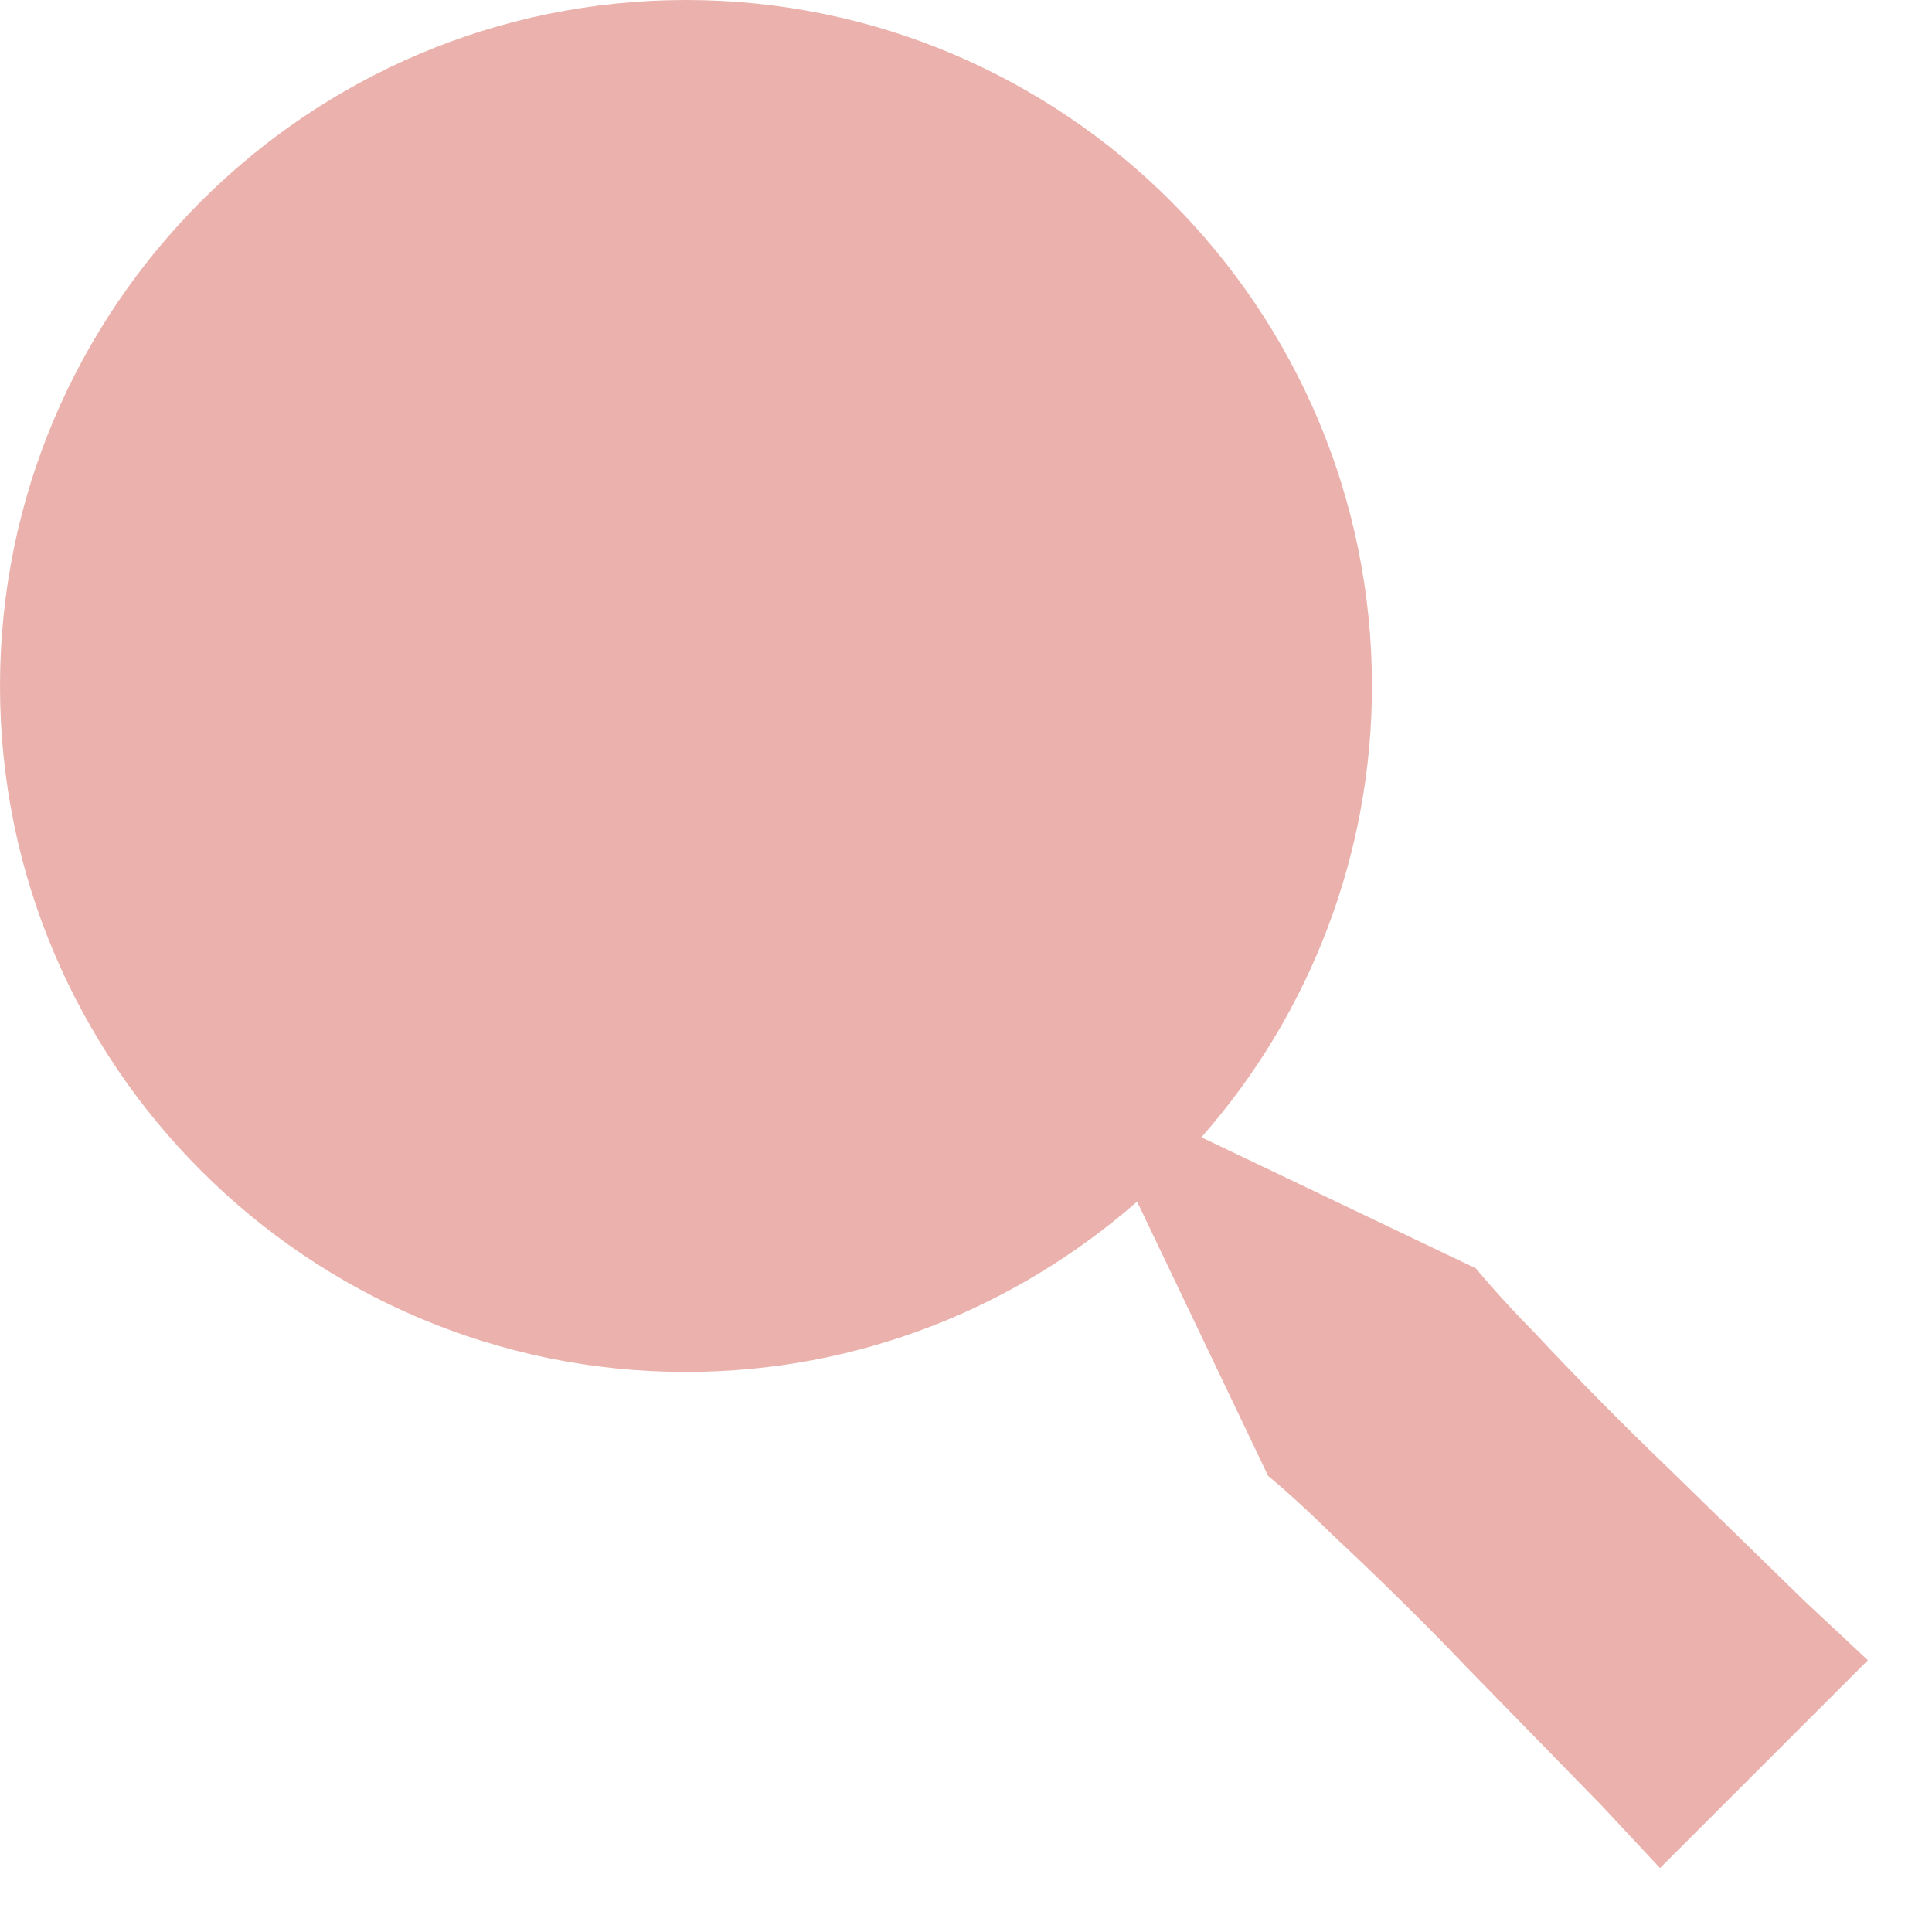 <svg width="23" height="23" viewBox="0 0 23 23" fill="none" xmlns="http://www.w3.org/2000/svg">
<path d="M8.167 16.333C10.223 16.333 12.098 15.563 13.537 14.305L15.097 17.571C15.097 17.571 15.418 17.832 15.858 18.267C16.31 18.69 16.904 19.263 17.473 19.861L19.058 21.485L19.762 22.239L22.237 19.765L21.483 19.06L19.859 17.476C19.313 16.952 18.781 16.414 18.264 15.861C17.83 15.42 17.569 15.099 17.569 15.099L14.302 13.539C15.611 12.055 16.333 10.145 16.333 8.167C16.333 3.664 12.669 0 8.167 0C3.664 0 0 3.664 0 8.167C0 12.669 3.664 16.333 8.167 16.333Z" fill="#EBB2AD"/>
</svg>
